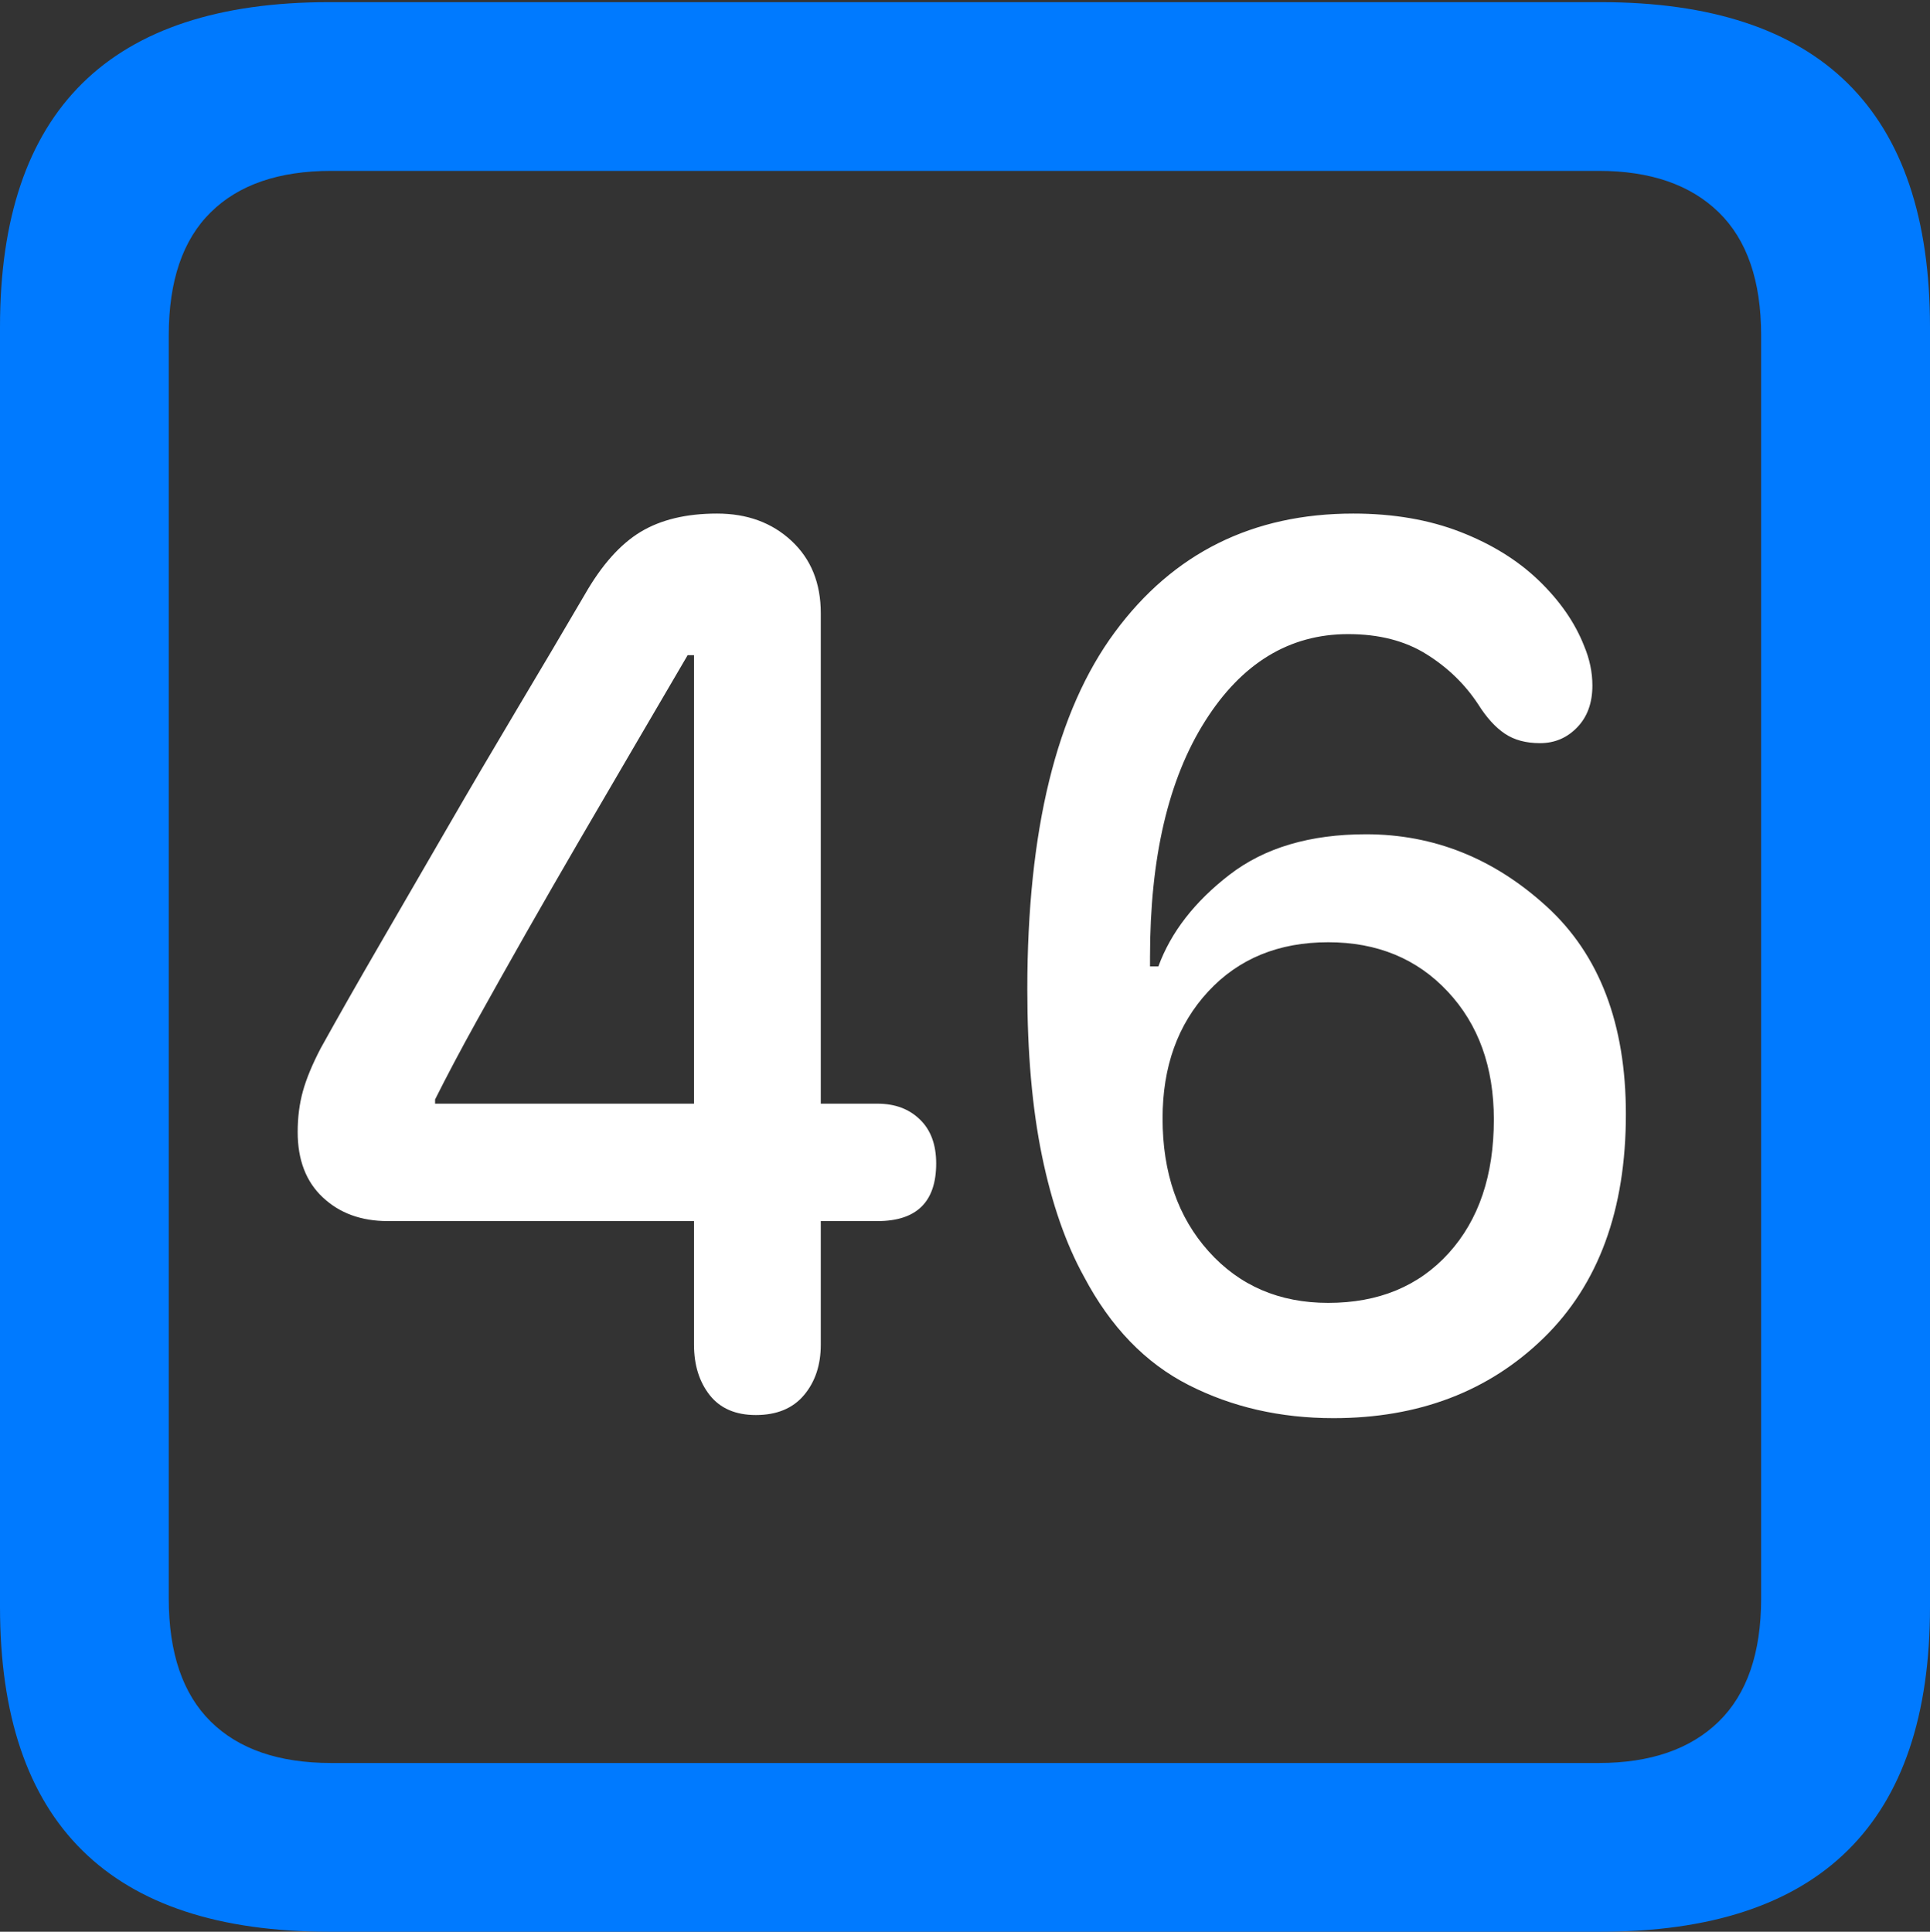 <?xml version="1.0" encoding="UTF-8"?>
<!--Generator: Apple Native CoreSVG 175.5-->
<!DOCTYPE svg
PUBLIC "-//W3C//DTD SVG 1.1//EN"
       "http://www.w3.org/Graphics/SVG/1.1/DTD/svg11.dtd">
<svg version="1.1" xmlns="http://www.w3.org/2000/svg" xmlns:xlink="http://www.w3.org/1999/xlink" width="17.979" height="17.998">
 <rect width="100%" height="100%" fill="#333333" stroke="none"/>
 <g>
  <rect height="17.998" opacity="0" width="17.979" x="0" y="0"/>
  <path d="M3.066 17.998L14.912 17.998Q16.445 17.998 17.212 17.241Q17.979 16.484 17.979 14.971L17.979 3.047Q17.979 1.533 17.212 0.776Q16.445 0.02 14.912 0.02L3.066 0.02Q1.533 0.02 0.767 0.776Q0 1.533 0 3.047L0 14.971Q0 16.484 0.767 17.241Q1.533 17.998 3.066 17.998ZM3.086 16.426Q2.354 16.426 1.963 16.04Q1.572 15.654 1.572 14.893L1.572 3.125Q1.572 2.363 1.963 1.978Q2.354 1.592 3.086 1.592L14.893 1.592Q15.615 1.592 16.011 1.978Q16.406 2.363 16.406 3.125L16.406 14.893Q16.406 15.654 16.011 16.04Q15.615 16.426 14.893 16.426Z" fill="#007aff"/>
  <path d="M7.041 13.184Q7.334 13.184 7.49 12.998Q7.646 12.812 7.646 12.529L7.646 11.377L8.174 11.377Q8.721 11.377 8.721 10.84Q8.721 10.576 8.569 10.43Q8.418 10.283 8.174 10.283L7.646 10.283L7.646 5.713Q7.646 5.293 7.373 5.039Q7.1 4.785 6.68 4.785Q6.25 4.785 5.967 4.956Q5.684 5.127 5.449 5.537Q5.146 6.055 4.814 6.611Q4.482 7.168 4.16 7.725Q3.838 8.281 3.535 8.804Q3.232 9.326 2.988 9.766Q2.871 9.99 2.822 10.166Q2.773 10.342 2.773 10.547Q2.773 10.938 3.008 11.157Q3.242 11.377 3.613 11.377L6.465 11.377L6.465 12.529Q6.465 12.812 6.611 12.998Q6.758 13.184 7.041 13.184ZM6.465 10.283L4.053 10.283L4.053 10.244Q4.219 9.912 4.438 9.517Q4.658 9.121 4.902 8.691Q5.146 8.262 5.405 7.817Q5.664 7.373 5.918 6.938Q6.172 6.504 6.406 6.104L6.465 6.104ZM12.422 13.213Q13.613 13.213 14.38 12.466Q15.146 11.719 15.146 10.381Q15.146 9.121 14.409 8.447Q13.672 7.773 12.725 7.773Q11.943 7.773 11.455 8.149Q10.967 8.525 10.791 9.004L10.713 9.004Q10.713 8.984 10.713 8.965Q10.713 8.945 10.713 8.916Q10.713 7.529 11.226 6.719Q11.738 5.908 12.559 5.908Q12.988 5.908 13.286 6.094Q13.584 6.279 13.77 6.562Q13.887 6.748 14.019 6.836Q14.15 6.924 14.346 6.924Q14.551 6.924 14.692 6.777Q14.834 6.631 14.834 6.387Q14.834 6.201 14.756 6.016Q14.629 5.693 14.336 5.41Q14.043 5.127 13.604 4.956Q13.164 4.785 12.607 4.785Q11.201 4.785 10.386 5.889Q9.57 6.992 9.57 9.219Q9.57 10.107 9.707 10.771Q9.844 11.435 10.098 11.895Q10.469 12.598 11.074 12.905Q11.68 13.213 12.422 13.213ZM12.373 12.139Q11.69 12.139 11.26 11.66Q10.83 11.182 10.83 10.42Q10.83 9.697 11.255 9.238Q11.68 8.779 12.373 8.779Q13.057 8.779 13.486 9.238Q13.916 9.697 13.916 10.43Q13.916 11.211 13.496 11.675Q13.076 12.139 12.373 12.139Z" fill="#ffffff"/>
 </g>
</svg>
